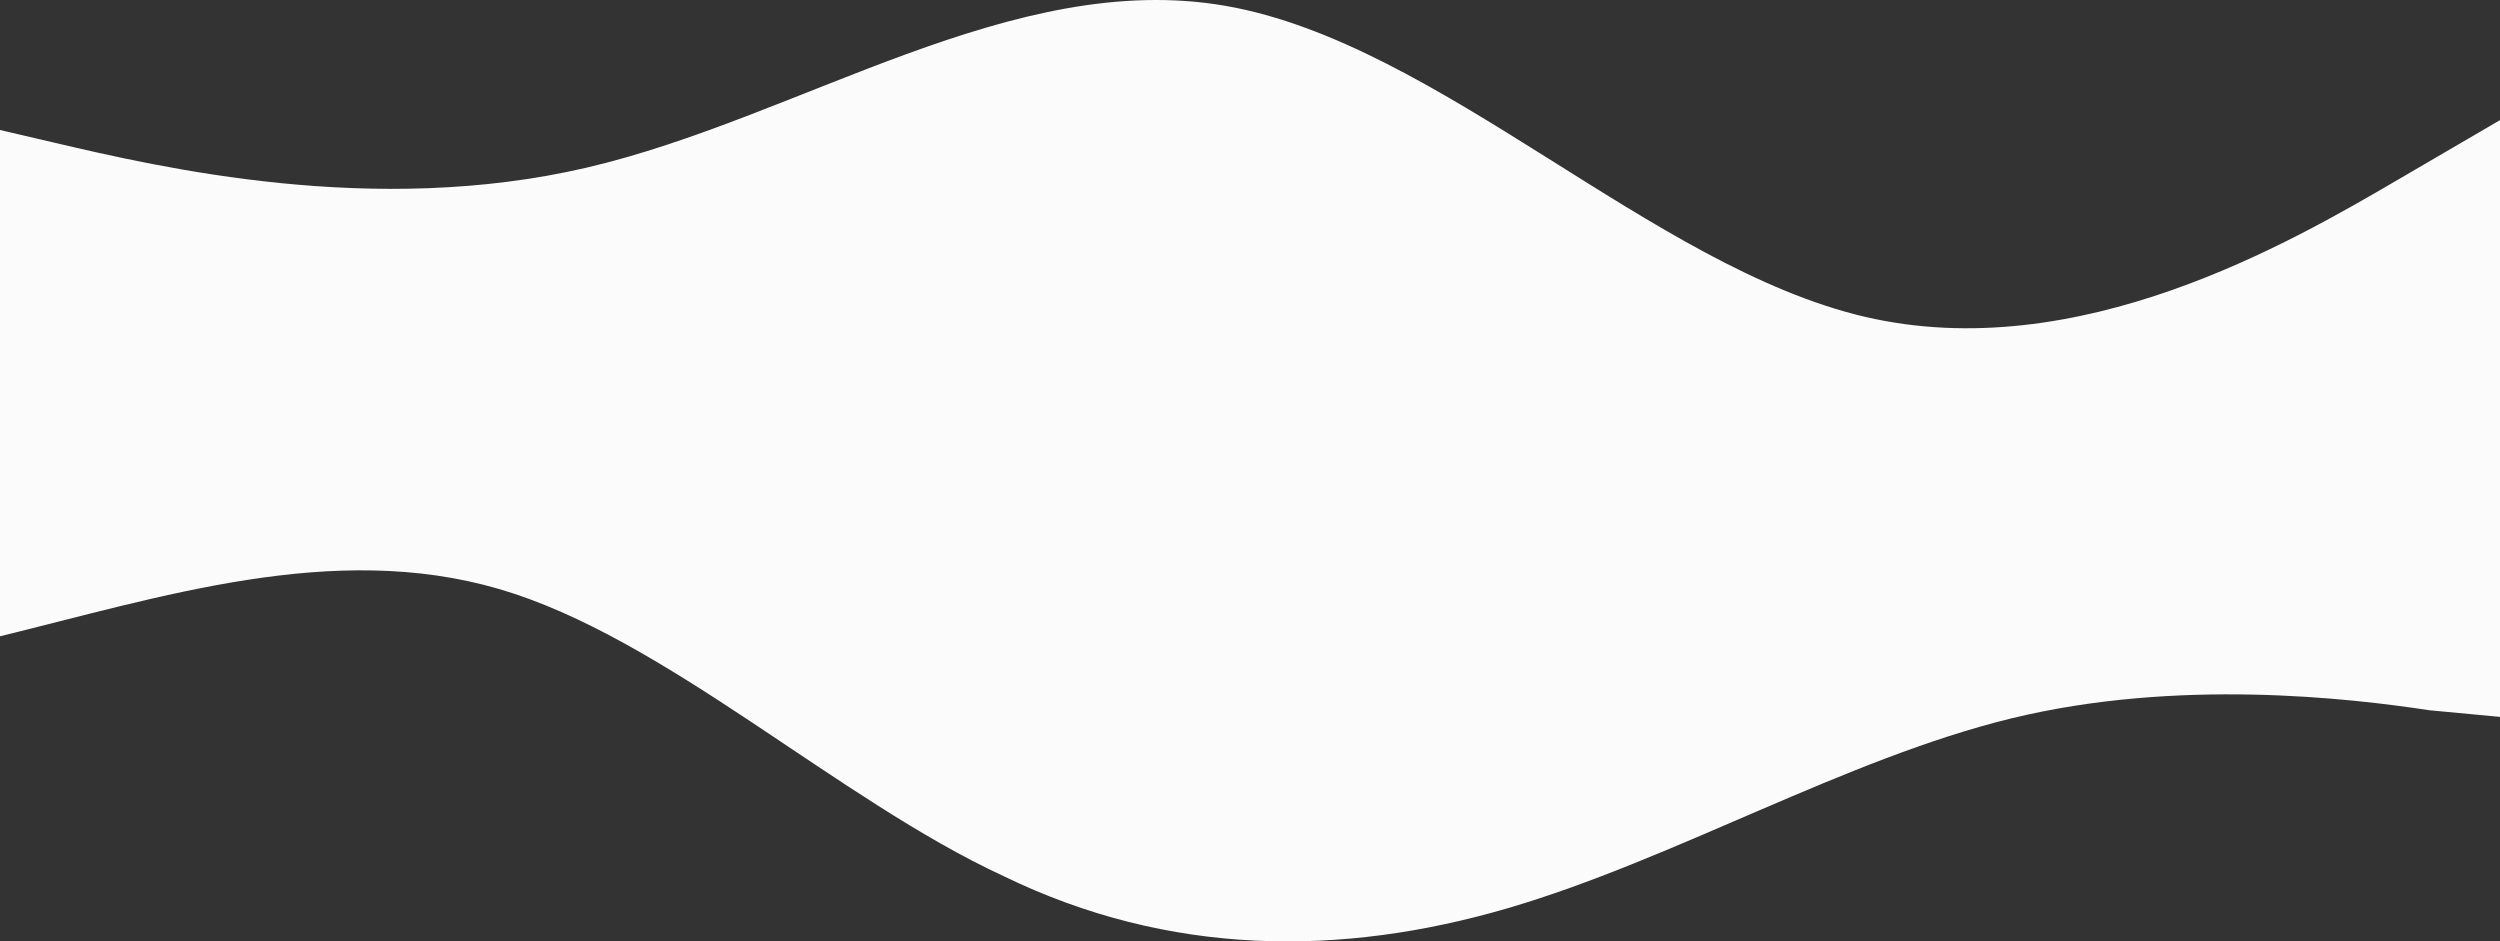 <svg width="1920" height="723" viewBox="0 0 1920 723" fill="none" xmlns="http://www.w3.org/2000/svg">
<rect x="0" y="0" width="1920" height="723" fill="#333333" stroke="none"/>
<path fill-rule="evenodd" clip-rule="evenodd" d="M1932 551.694L1865.9 545.486C1804.52 536.174 1672.32 520.654 1544.83 551.694C1417.35 582.733 1285.15 660.332 1157.67 697.58C1030.18 734.828 897.982 734.828 770.5 672.748C643.018 613.773 510.815 489.614 383.333 452.367C255.852 415.119 123.648 458.575 -3.833 489.614C-131.315 520.654 -263.518 536.174 -324.898 545.486L-391 551.693L-391 322L-324.898 322C-263.518 322 -131.315 322 -3.833 322C123.648 322 255.852 322 383.333 322C510.815 322 643.018 322 770.5 322C897.982 322 1030.18 322 1157.67 322C1285.15 322 1417.35 322 1544.83 322C1672.32 322 1804.52 322 1865.9 322L1932 322L1932 551.694Z" fill="#FBFBFB"/>
<path fill-rule="evenodd" clip-rule="evenodd" d="M-40 90.498L41.792 109.598C123.583 128.698 287.167 166.898 450.75 128.698C614.333 90.498 777.917 -24.103 941.5 4.547C1105.08 33.197 1268.67 205.099 1432.25 243.299C1595.83 281.499 1759.42 185.999 1841.21 138.248L1923 90.498V377H1841.21C1759.42 377 1595.83 377 1432.25 377C1268.67 377 1105.08 377 941.5 377C777.917 377 614.333 377 450.75 377C287.167 377 123.583 377 41.792 377H-40V90.498Z" fill="#FBFBFB"/>
</svg>
